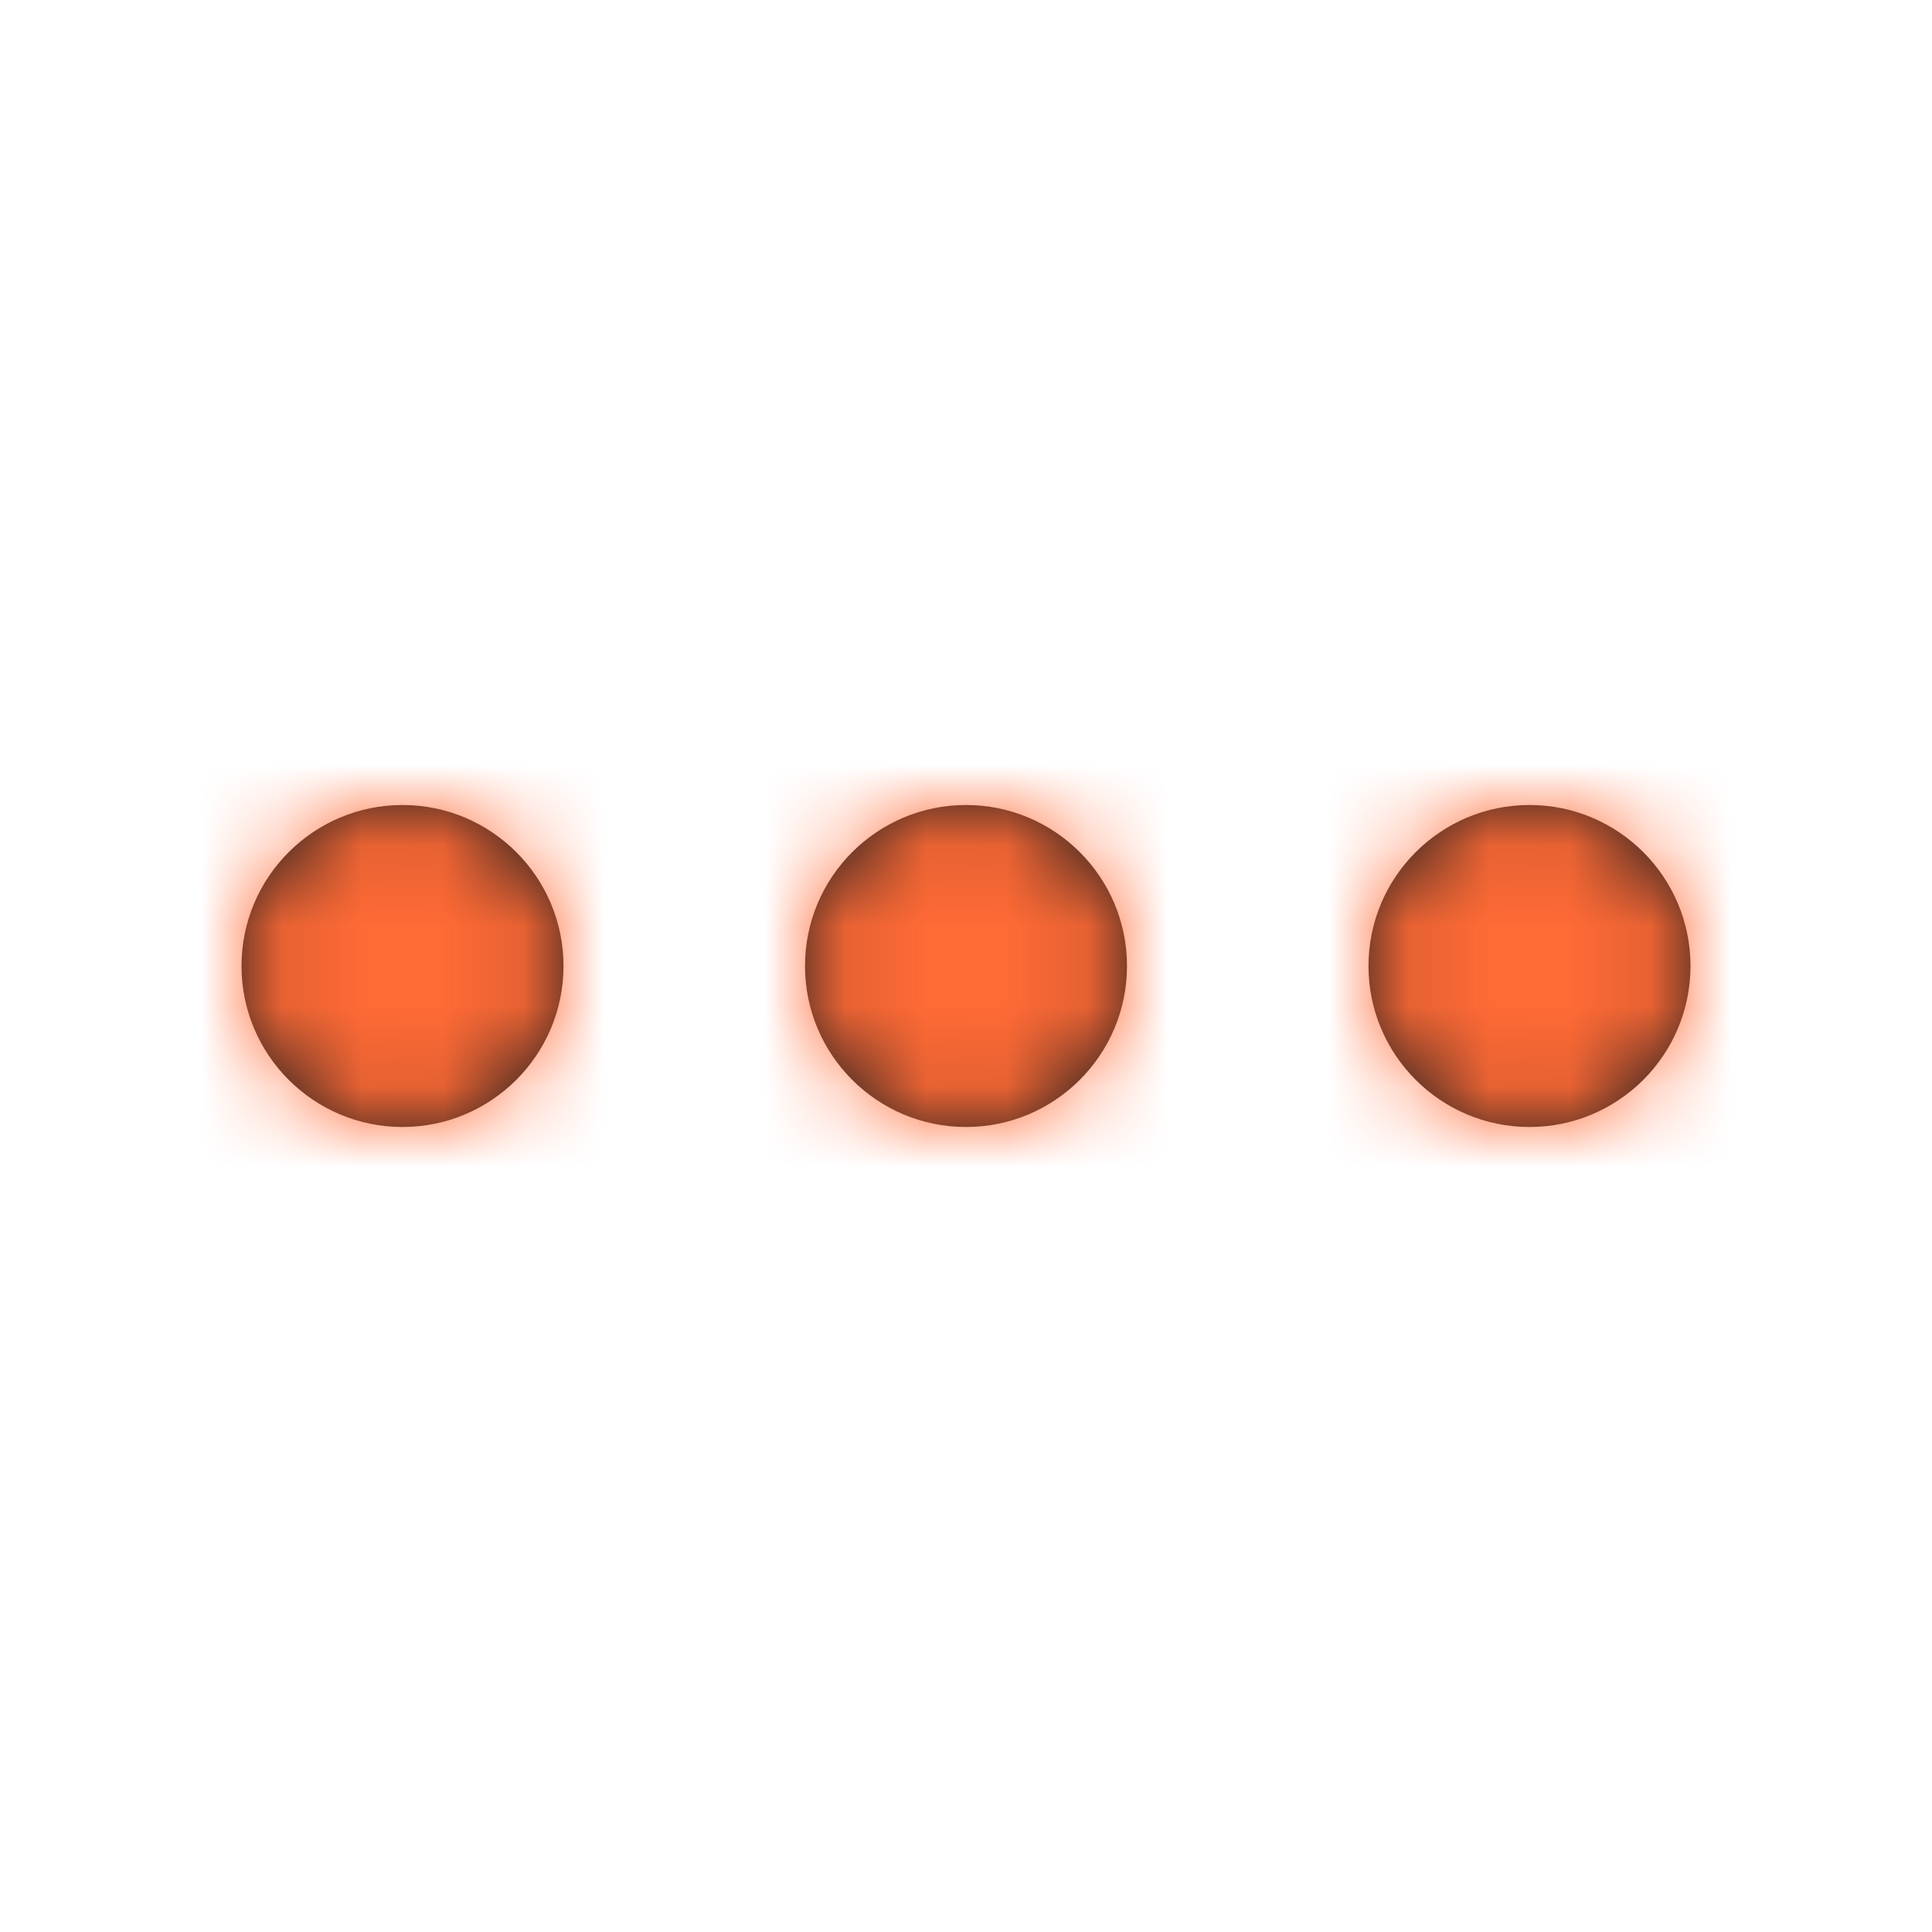 <svg width="24" height="24" viewBox="0 0 24 24" fill="none" xmlns="http://www.w3.org/2000/svg">
<path fill-rule="evenodd" clip-rule="evenodd" d="M3 12C3 10.896 3.896 10 5 10C6.104 10 7 10.896 7 12C7 13.104 6.104 14 5 14C3.896 14 3 13.104 3 12ZM12 10C10.896 10 10 10.896 10 12C10 13.104 10.896 14 12 14C13.104 14 14 13.104 14 12C14 10.896 13.104 10 12 10ZM19 10C17.896 10 17 10.896 17 12C17 13.104 17.896 14 19 14C20.104 14 21 13.104 21 12C21 10.896 20.104 10 19 10Z" fill="#231F20"/>
<mask id="mask0" mask-type="alpha" maskUnits="userSpaceOnUse" x="3" y="10" width="18" height="4">
<path fill-rule="evenodd" clip-rule="evenodd" d="M3 12C3 10.896 3.896 10 5 10C6.104 10 7 10.896 7 12C7 13.104 6.104 14 5 14C3.896 14 3 13.104 3 12ZM12 10C10.896 10 10 10.896 10 12C10 13.104 10.896 14 12 14C13.104 14 14 13.104 14 12C14 10.896 13.104 10 12 10ZM19 10C17.896 10 17 10.896 17 12C17 13.104 17.896 14 19 14C20.104 14 21 13.104 21 12C21 10.896 20.104 10 19 10Z" fill="white"/>
</mask>
<g mask="url(#mask0)">
<rect width="24" height="24" fill="#FF6A35"/>
</g>
</svg>
